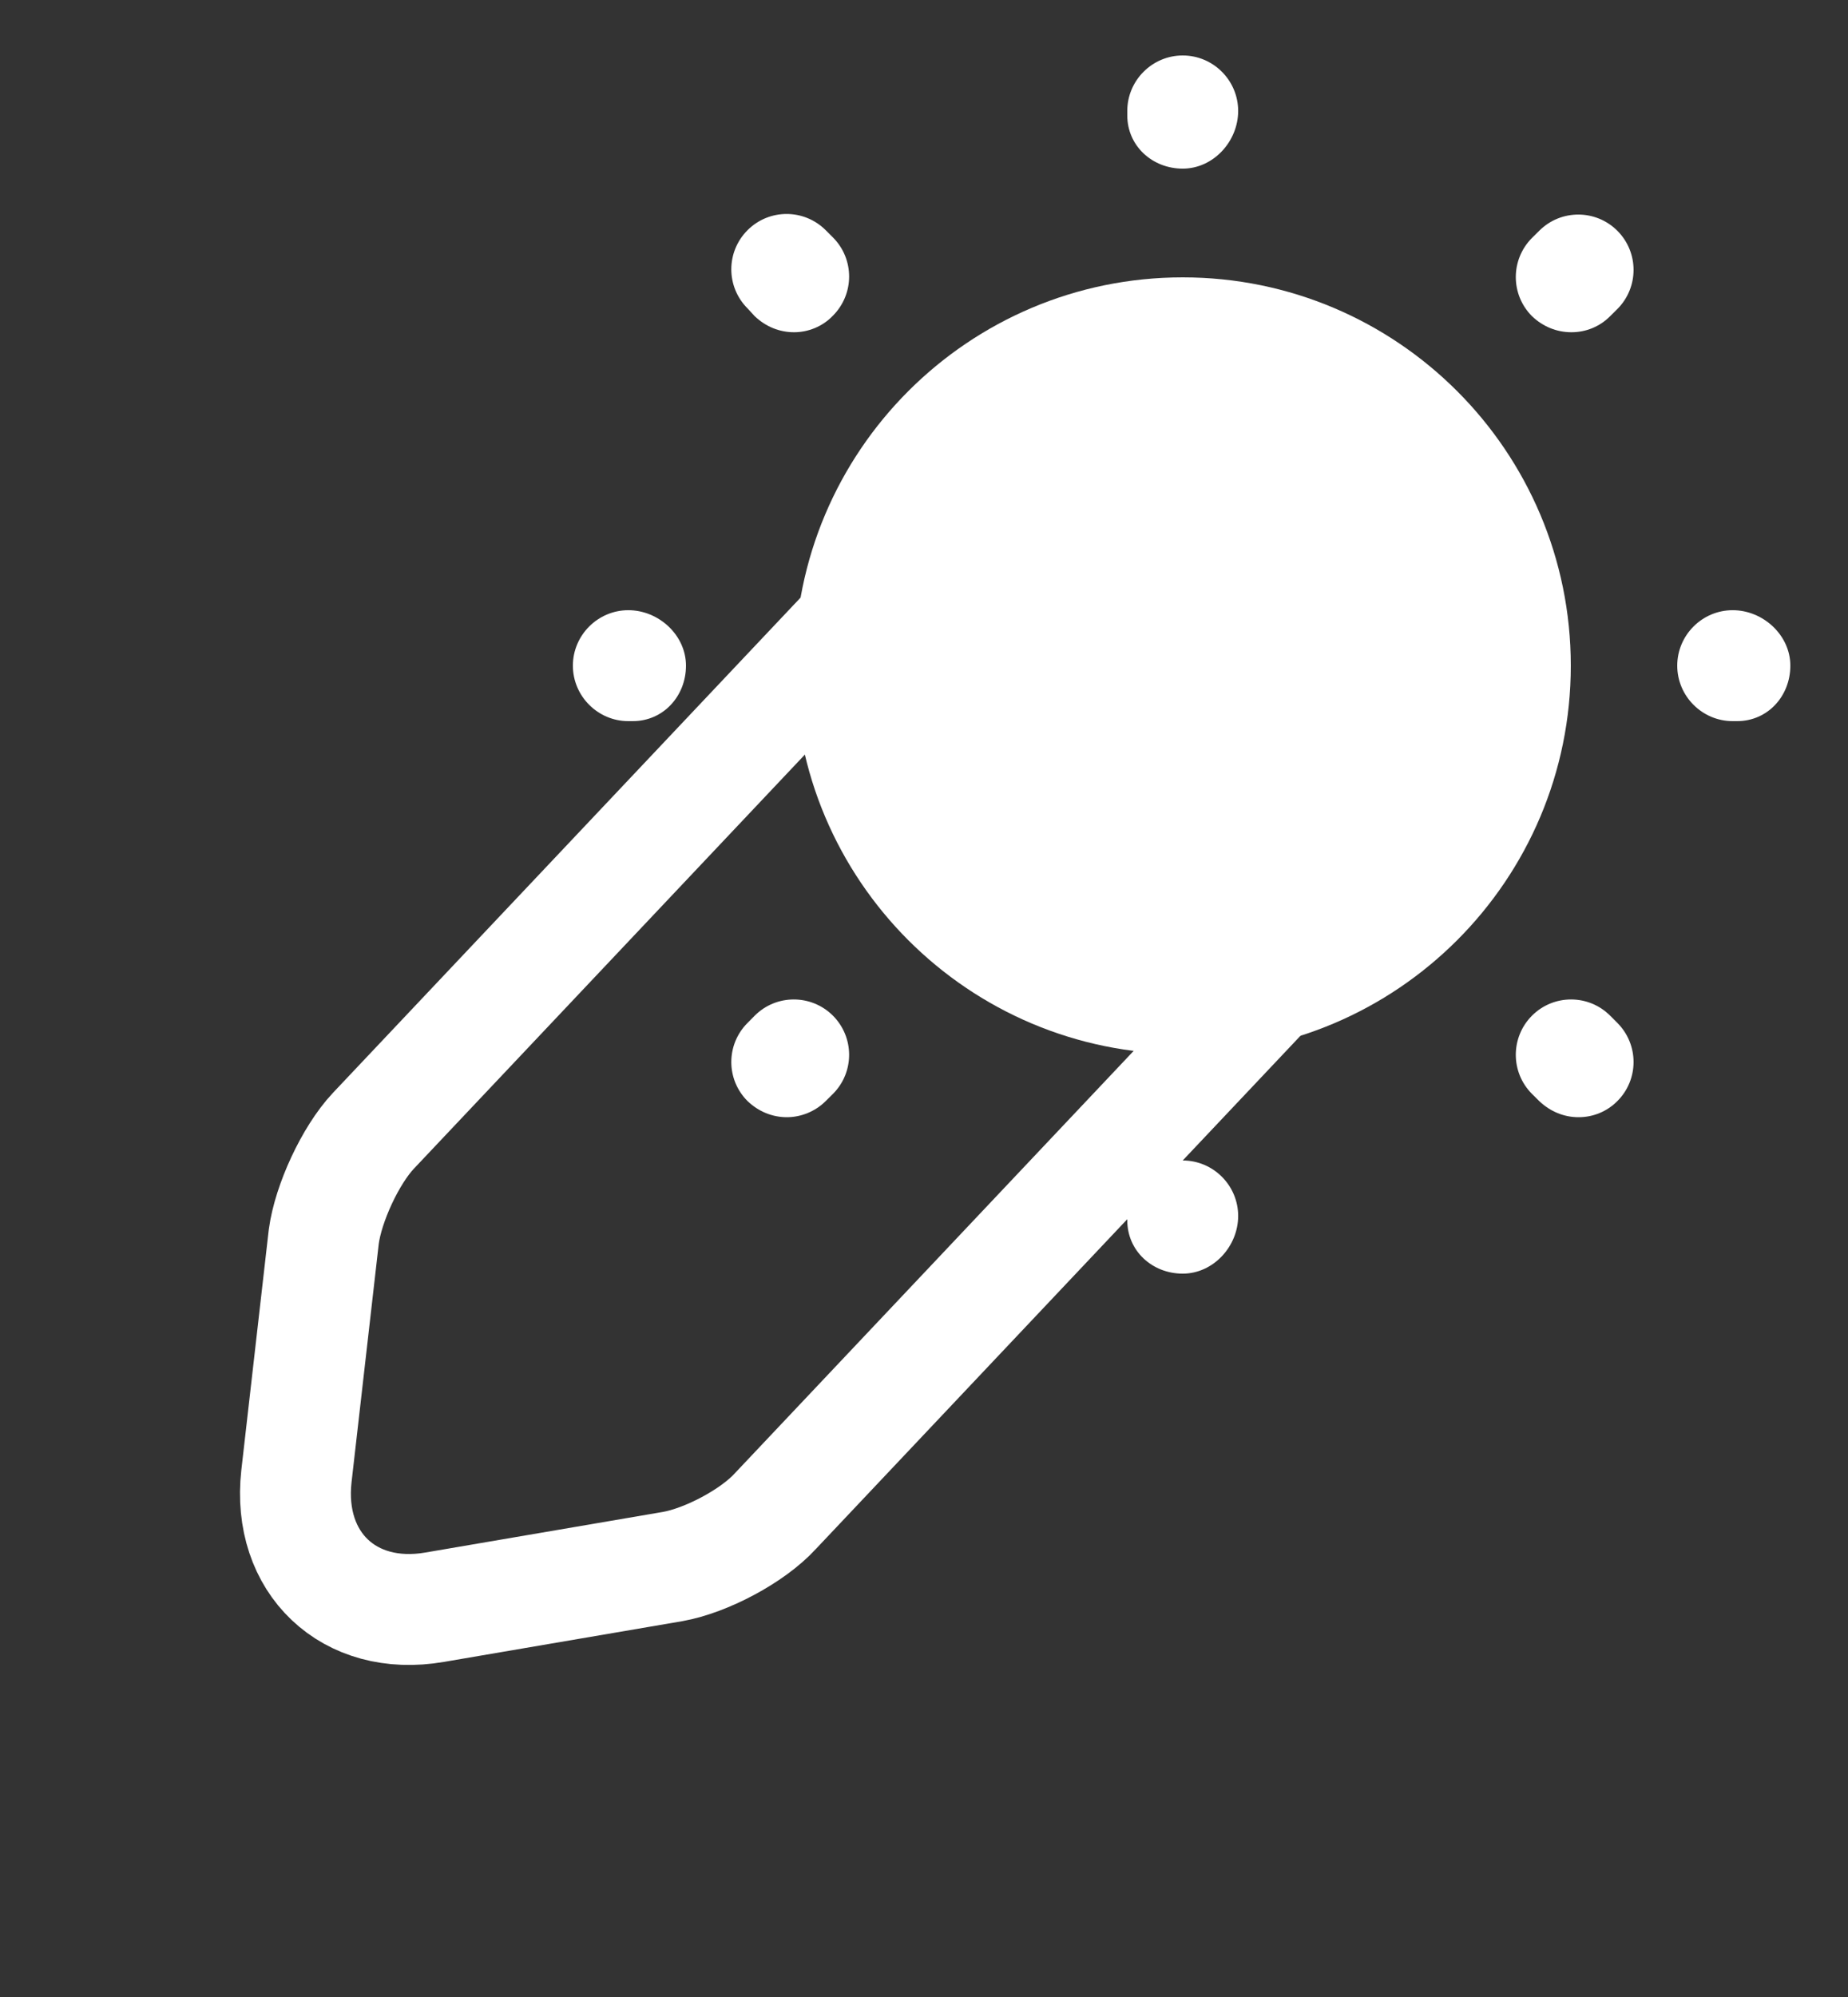 <svg width="25" height="27" viewBox="0 0 25 27" fill="none" xmlns="http://www.w3.org/2000/svg">
<rect x="0" y="0" width="25" height="27" fill="#333333" stroke="none"/>
<path d="M13.26 6.6L5.05 15.29C4.74 15.62 4.44 16.27 4.38 16.72L4.01 19.96C3.88 21.13 4.72 21.93 5.88 21.73L9.1 21.18C9.55 21.1 10.18 20.77 10.49 20.43L18.7 11.74C20.12 10.24 20.76 8.53 18.55 6.44C16.35 4.37 14.68 5.1 13.26 6.6Z" stroke="white" stroke-width="1.5" stroke-miterlimit="10" stroke-linecap="round" stroke-linejoin="round"/>
<path d="M11.89 8.05C12.32 10.81 14.56 12.92 17.34 13.2" stroke="white" stroke-width="1.5" stroke-miterlimit="10" stroke-linecap="round" stroke-linejoin="round"/>
<path d="M16 14.25C18.899 14.25 21.25 11.899 21.25 9C21.25 6.101 18.899 3.75 16 3.75C13.101 3.75 10.75 6.101 10.75 9C10.75 11.899 13.101 14.25 16 14.25Z" fill="white"/>
<path d="M16 17.22C15.588 17.22 15.25 16.913 15.25 16.5V16.44C15.25 16.027 15.588 15.69 16 15.69C16.413 15.69 16.75 16.027 16.75 16.44C16.75 16.852 16.413 17.22 16 17.22ZM21.355 15.105C21.16 15.105 20.973 15.03 20.823 14.887L20.725 14.79C20.433 14.498 20.433 14.025 20.725 13.732C21.017 13.44 21.49 13.44 21.782 13.732L21.88 13.83C22.172 14.123 22.172 14.595 21.88 14.887C21.738 15.03 21.55 15.105 21.355 15.105ZM10.645 15.105C10.45 15.105 10.262 15.03 10.113 14.887C9.82 14.595 9.82 14.123 10.113 13.83L10.21 13.732C10.502 13.44 10.975 13.44 11.268 13.732C11.56 14.025 11.56 14.498 11.268 14.79L11.17 14.887C11.027 15.03 10.832 15.105 10.645 15.105ZM23.5 9.75H23.44C23.027 9.75 22.69 9.412 22.69 9C22.69 8.588 23.027 8.25 23.44 8.25C23.852 8.25 24.22 8.588 24.22 9C24.22 9.412 23.913 9.75 23.5 9.75ZM8.56 9.75H8.5C8.088 9.75 7.75 9.412 7.75 9C7.75 8.588 8.088 8.25 8.5 8.25C8.912 8.25 9.28 8.588 9.28 9C9.28 9.412 8.973 9.75 8.56 9.75ZM21.258 4.492C21.062 4.492 20.875 4.418 20.725 4.275C20.433 3.982 20.433 3.51 20.725 3.217L20.823 3.12C21.115 2.828 21.587 2.828 21.88 3.12C22.172 3.413 22.172 3.885 21.88 4.178L21.782 4.275C21.64 4.418 21.453 4.492 21.258 4.492ZM10.742 4.492C10.547 4.492 10.36 4.418 10.21 4.275L10.113 4.17C9.82 3.877 9.82 3.405 10.113 3.112C10.405 2.82 10.877 2.82 11.17 3.112L11.268 3.21C11.56 3.502 11.56 3.975 11.268 4.268C11.125 4.418 10.93 4.492 10.742 4.492ZM16 2.28C15.588 2.28 15.25 1.972 15.25 1.56V1.5C15.25 1.087 15.588 0.75 16 0.75C16.413 0.75 16.75 1.087 16.75 1.5C16.75 1.913 16.413 2.28 16 2.28Z" fill="white"/>
</svg>
